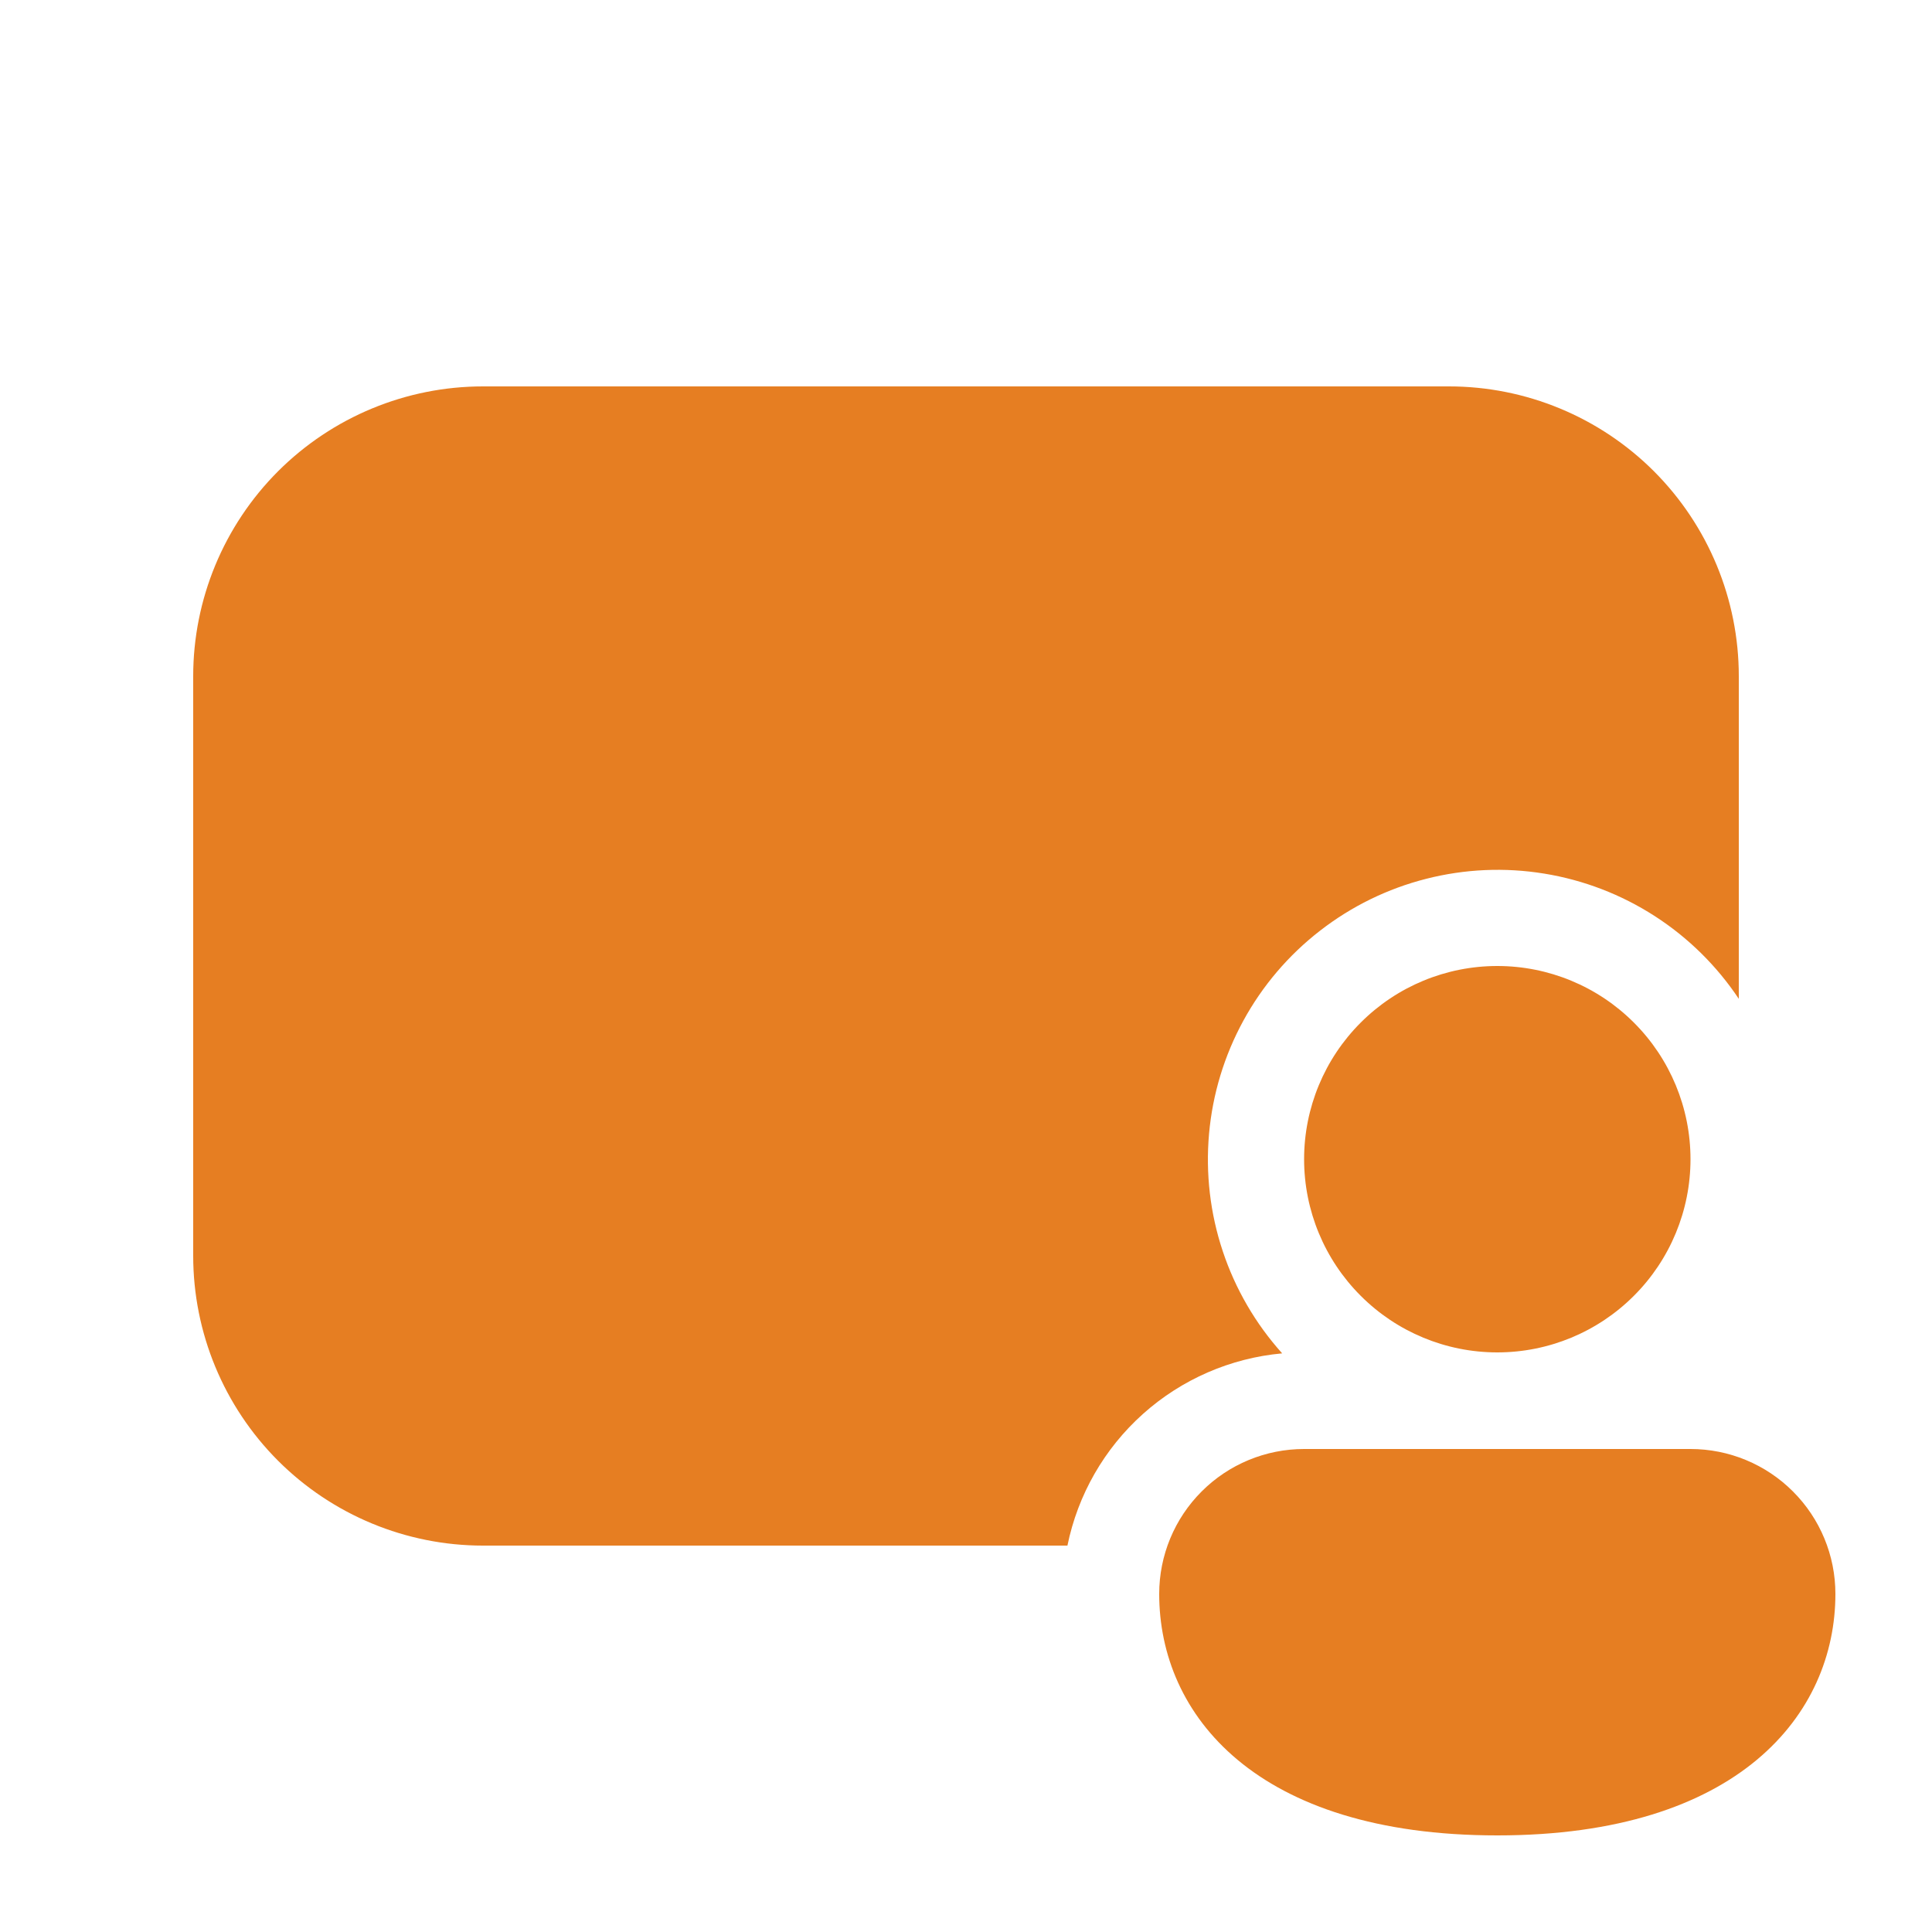 <svg width="40" height="40" viewBox="0 0 40 40" fill="none" xmlns="http://www.w3.org/2000/svg">
<path d="M10 8C8.409 8 6.883 8.632 5.757 9.757C4.632 10.883 4 12.409 4 14V26C4 27.591 4.632 29.117 5.757 30.243C6.883 31.368 8.409 32 10 32H22.1C22.315 30.947 22.863 29.991 23.664 29.274C24.465 28.557 25.476 28.117 26.546 28.02C25.995 27.407 25.576 26.687 25.316 25.905C25.055 25.123 24.959 24.295 25.032 23.474C25.105 22.653 25.347 21.856 25.742 21.133C26.137 20.409 26.677 19.775 27.329 19.27C27.98 18.764 28.728 18.398 29.527 18.195C30.326 17.991 31.158 17.954 31.971 18.087C32.785 18.219 33.563 18.518 34.256 18.964C34.949 19.41 35.543 19.994 36 20.68V14C36 12.409 35.368 10.883 34.243 9.757C33.117 8.632 31.591 8 30 8H10ZM35 24C35 25.061 34.579 26.078 33.828 26.828C33.078 27.579 32.061 28 31 28C29.939 28 28.922 27.579 28.172 26.828C27.421 26.078 27 25.061 27 24C27 22.939 27.421 21.922 28.172 21.172C28.922 20.421 29.939 20 31 20C32.061 20 33.078 20.421 33.828 21.172C34.579 21.922 35 22.939 35 24ZM38 33C38 35.49 36 38 31 38C26 38 24 35.5 24 33C24 32.204 24.316 31.441 24.879 30.879C25.441 30.316 26.204 30 27 30H35C35.796 30 36.559 30.316 37.121 30.879C37.684 31.441 38 32.204 38 33Z" fill="#E67E22"/>
</svg>
